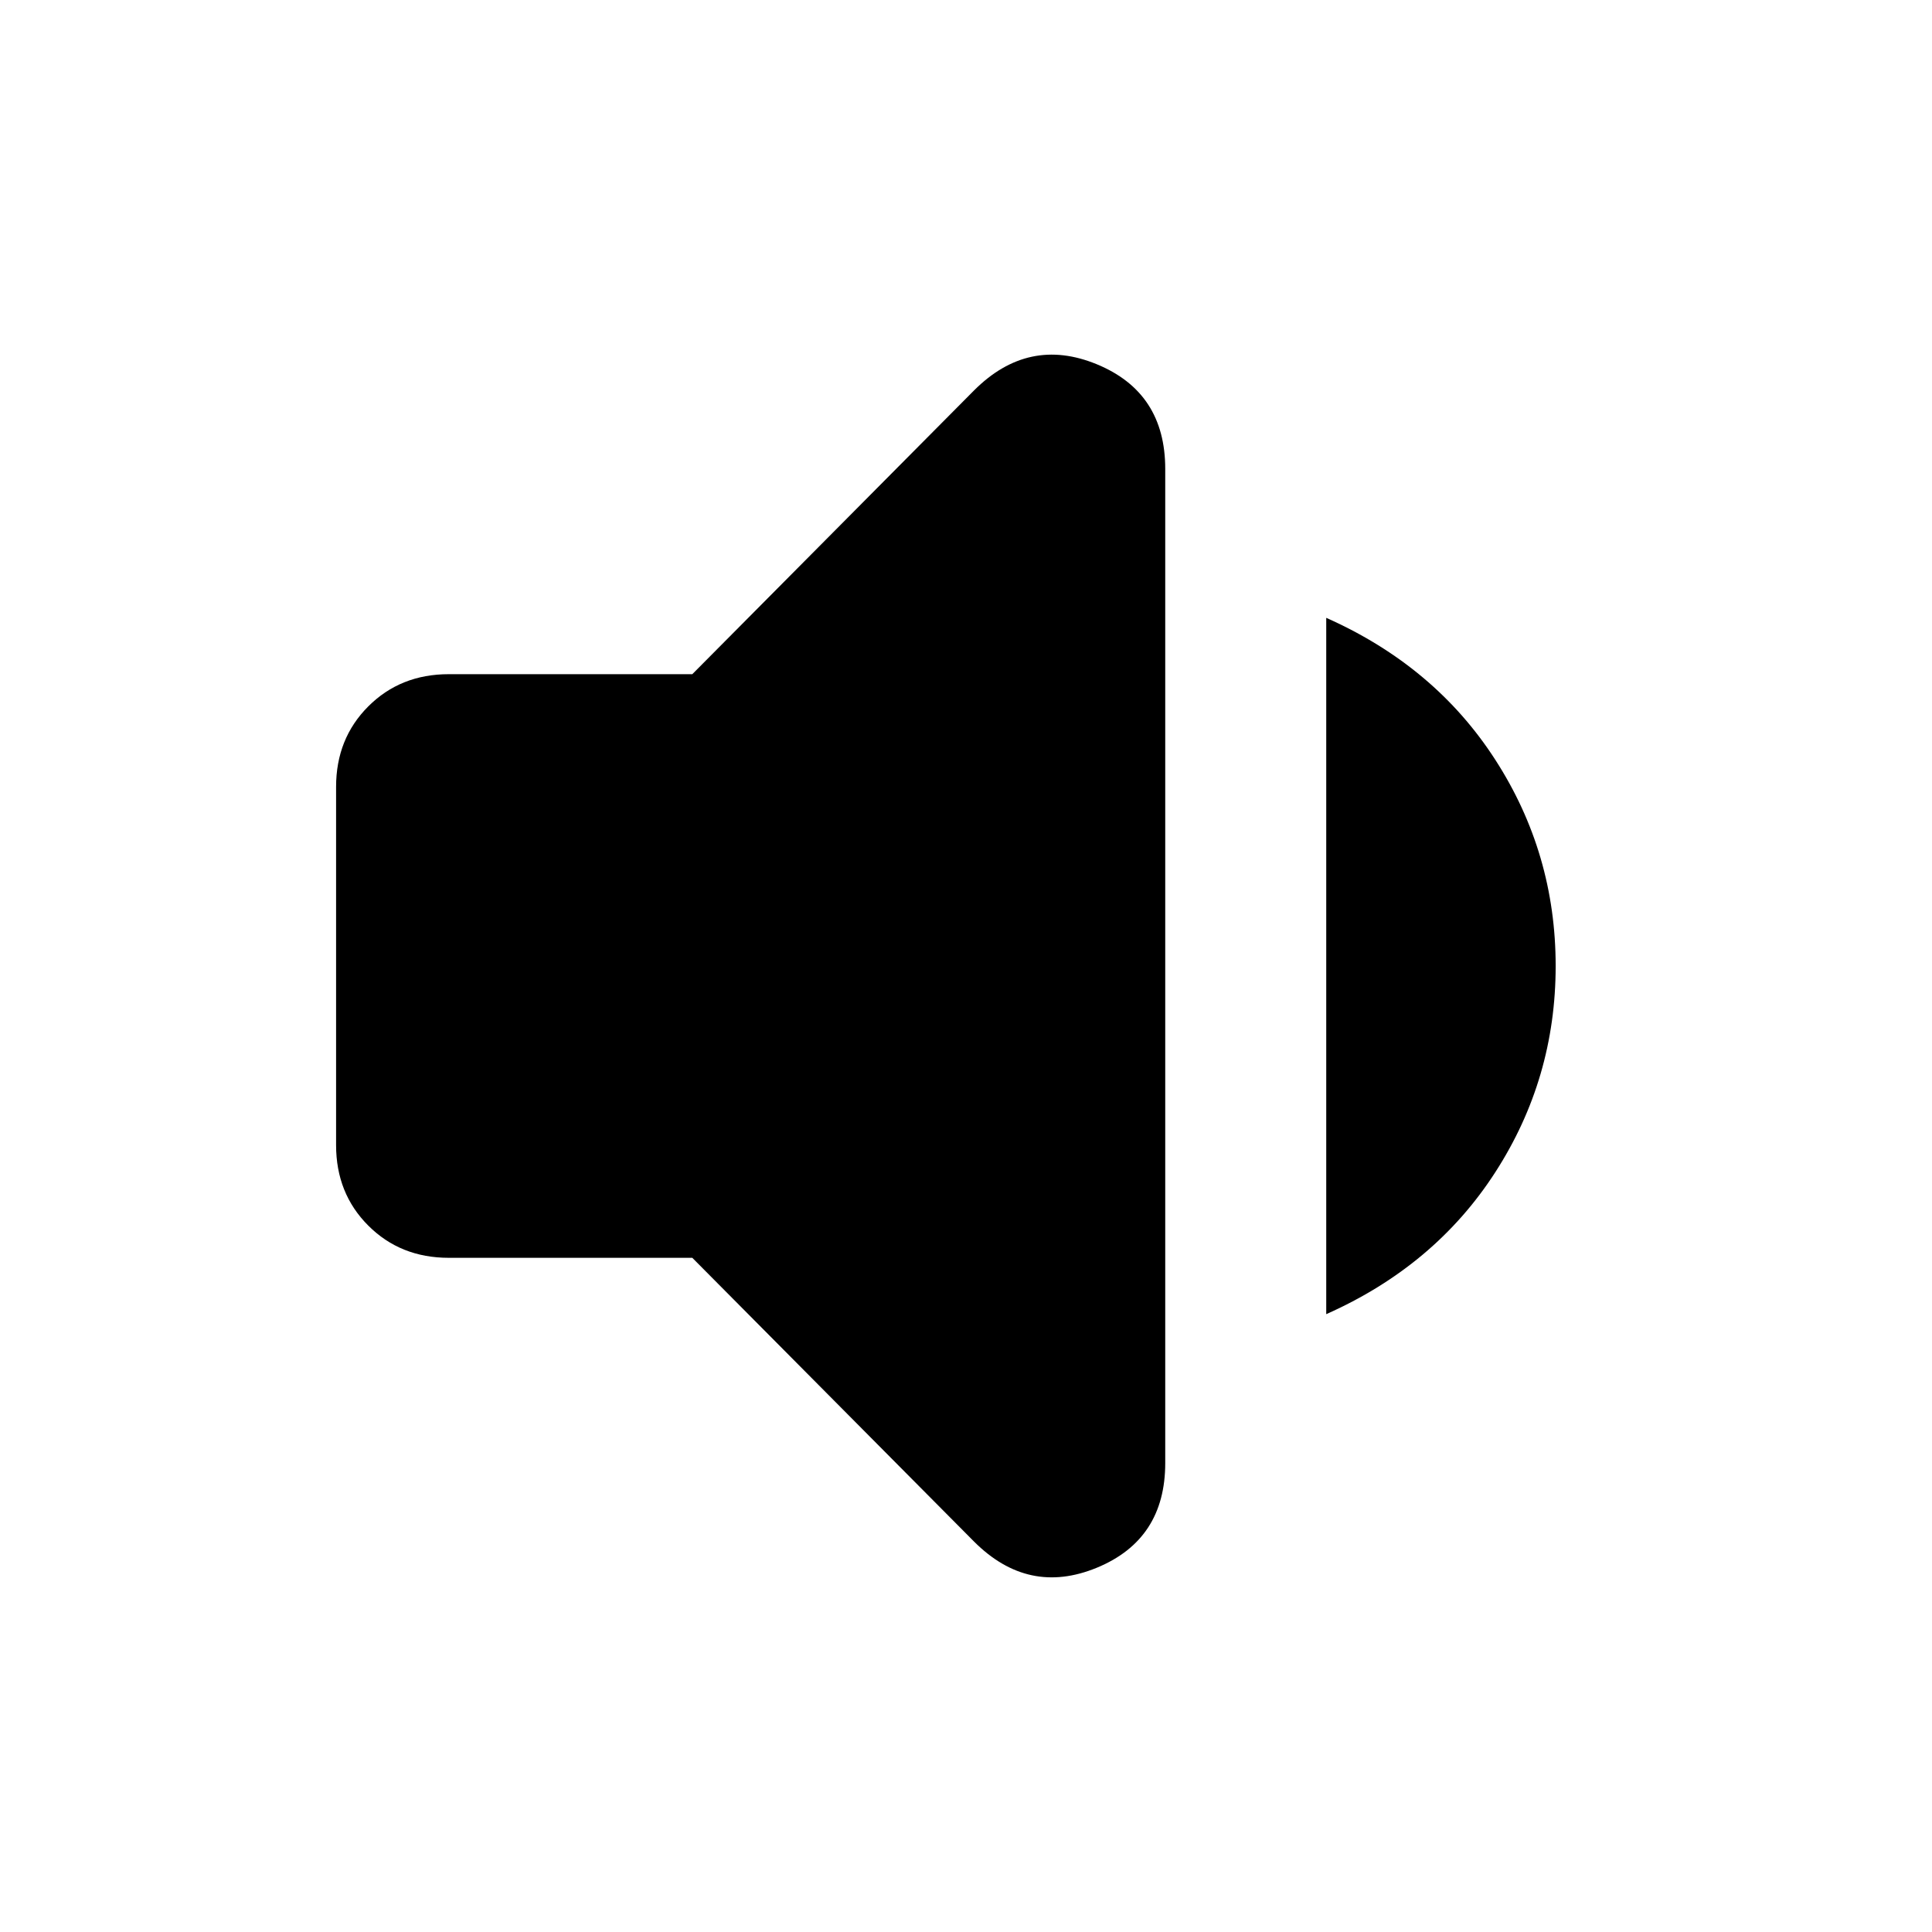 <svg xmlns="http://www.w3.org/2000/svg" height="24" width="24"><path d="M5.575 15.625q-.6 0-1-.4t-.4-1v-4.45q0-.6.4-1t1-.4H8.6l3.5-3.525q.675-.675 1.525-.325.85.35.85 1.3v12.35q0 .95-.85 1.3-.85.35-1.525-.325l-3.5-3.525Zm10.9.7v-8.65q1.35.6 2.1 1.763.75 1.162.75 2.562t-.75 2.562q-.75 1.163-2.1 1.763Z"/></svg>